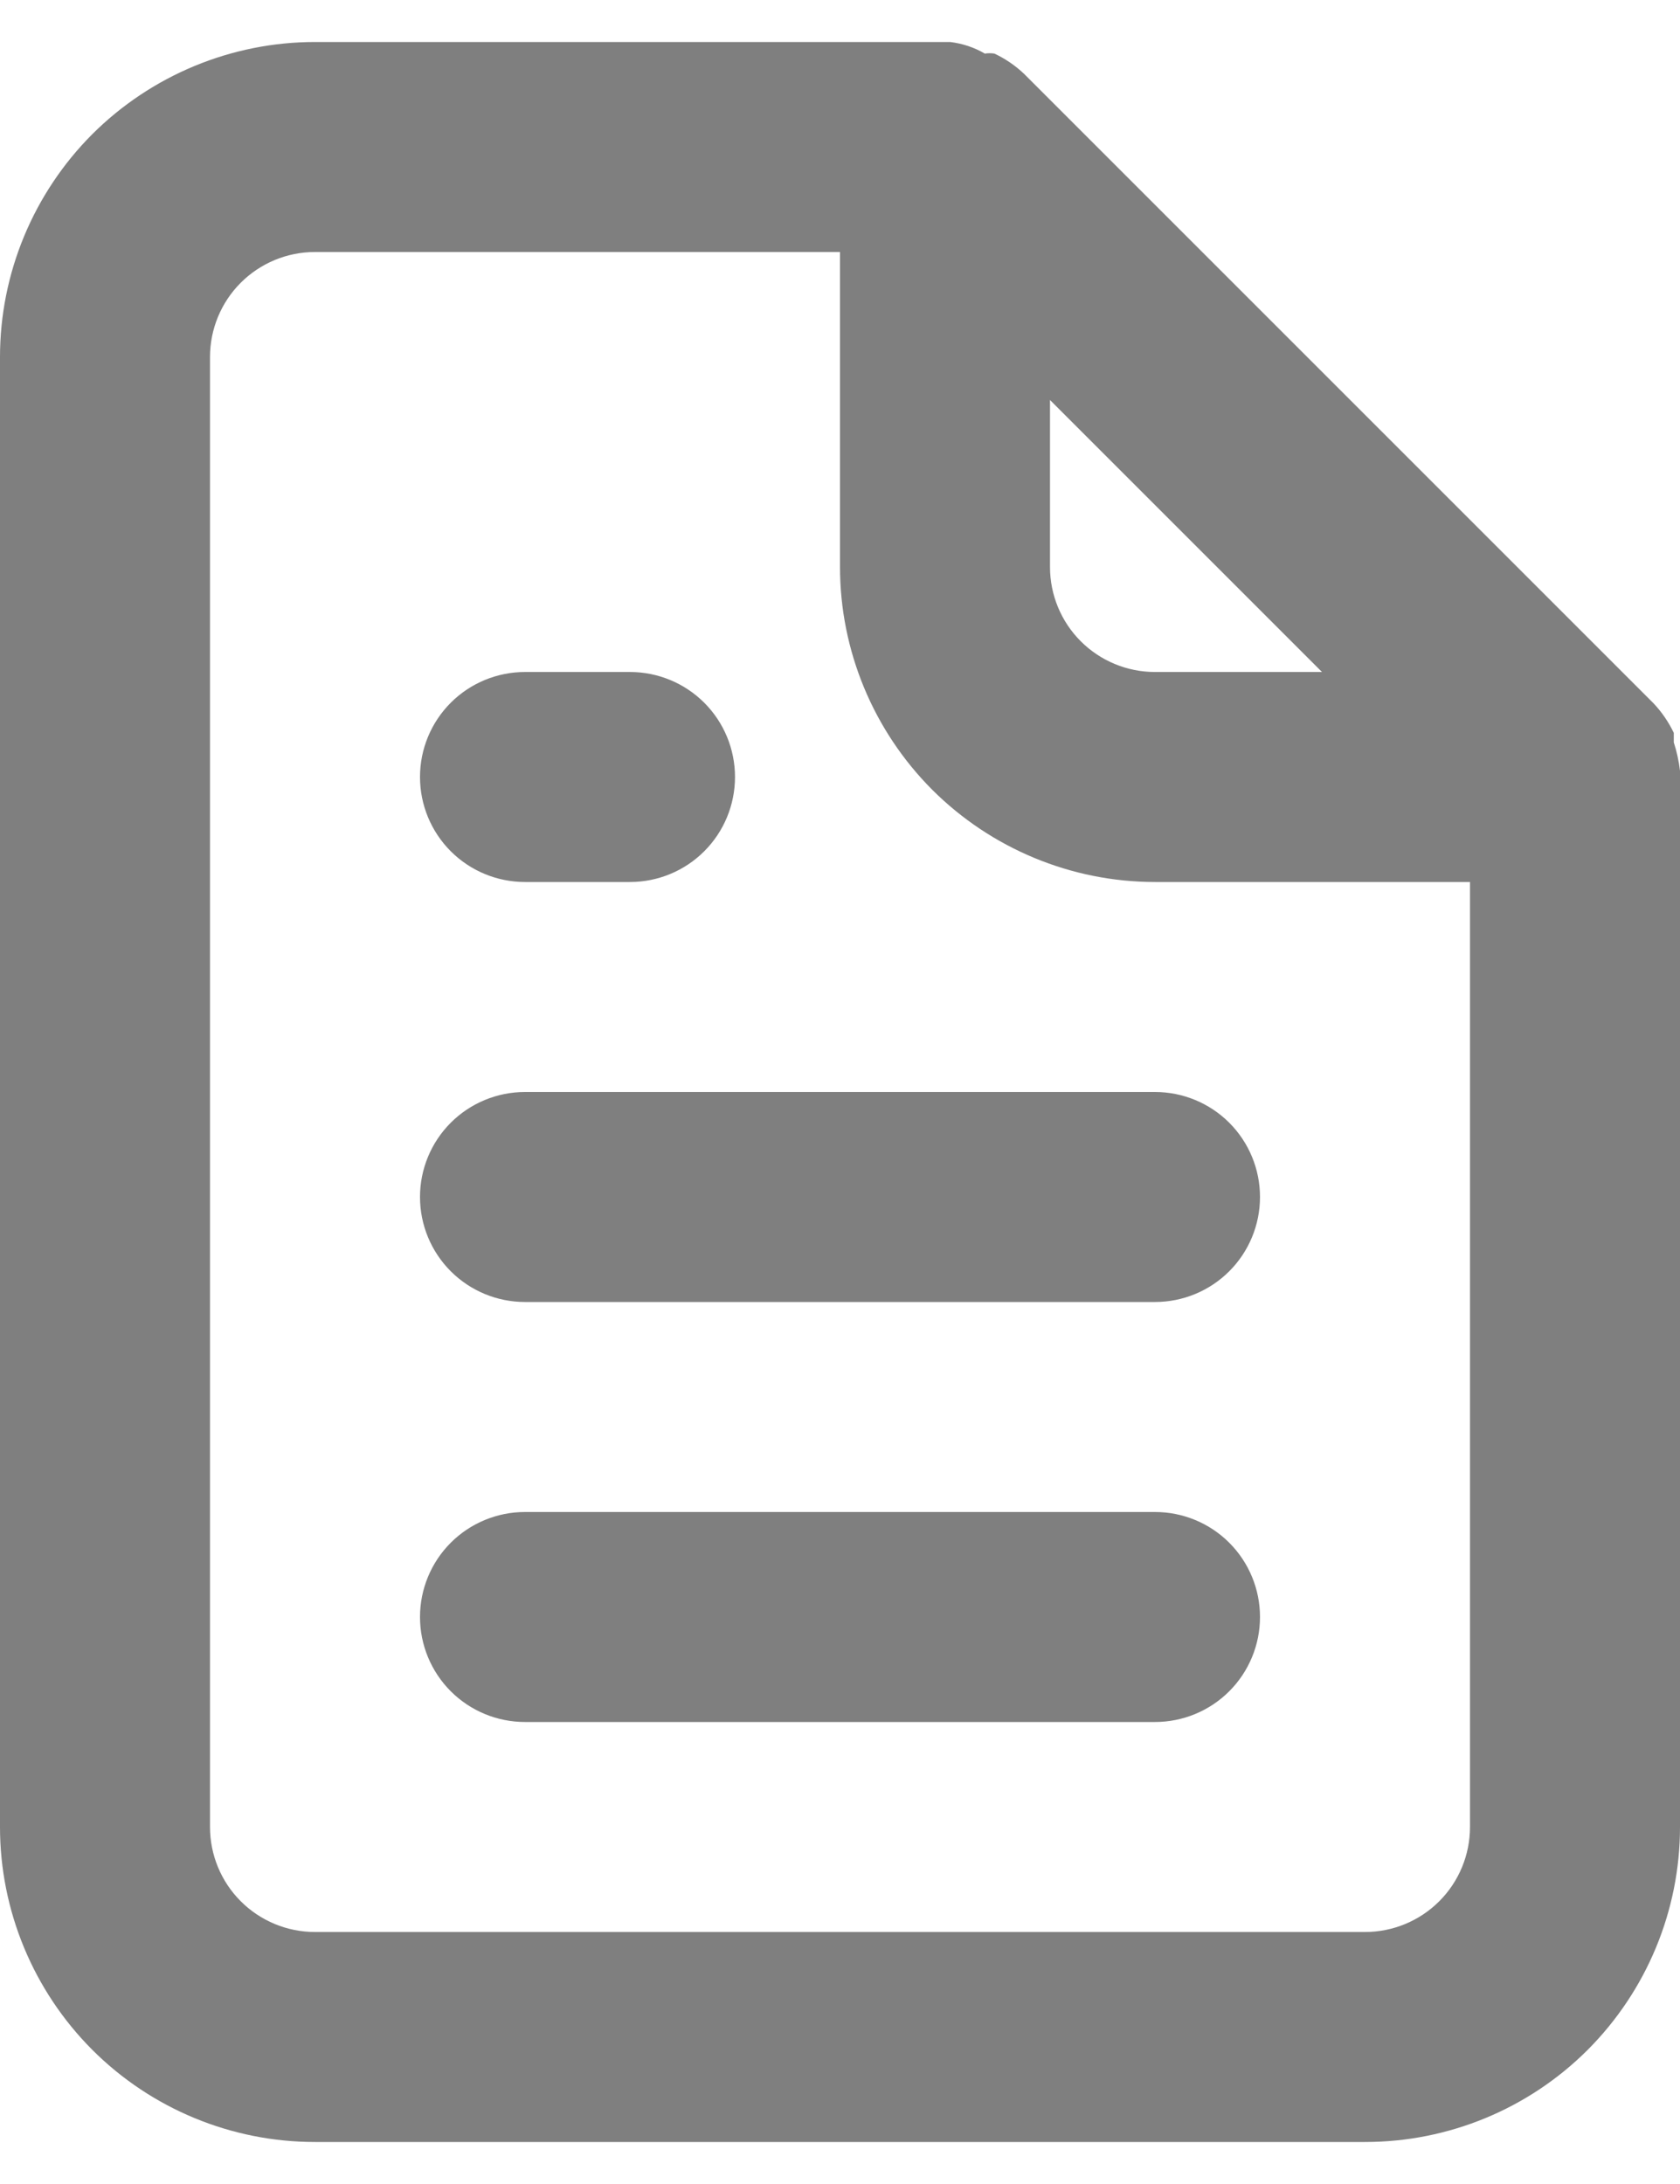 <svg width="10" height="13" viewBox="0 0 10 13" fill="none" xmlns="http://www.w3.org/2000/svg">
<path d="M3.125 5.25H3.75C3.916 5.25 4.075 5.184 4.192 5.067C4.309 4.95 4.375 4.791 4.375 4.625C4.375 4.459 4.309 4.3 4.192 4.183C4.075 4.066 3.916 4 3.75 4H3.125C2.959 4 2.8 4.066 2.683 4.183C2.566 4.3 2.5 4.459 2.5 4.625C2.5 4.791 2.566 4.95 2.683 5.067C2.8 5.184 2.959 5.25 3.125 5.25ZM3.125 6.5C2.959 6.5 2.8 6.566 2.683 6.683C2.566 6.8 2.5 6.959 2.5 7.125C2.5 7.291 2.566 7.45 2.683 7.567C2.8 7.684 2.959 7.75 3.125 7.75H6.875C7.041 7.75 7.2 7.684 7.317 7.567C7.434 7.45 7.5 7.291 7.5 7.125C7.5 6.959 7.434 6.8 7.317 6.683C7.2 6.566 7.041 6.5 6.875 6.5H3.125ZM10 4.588C9.993 4.53 9.981 4.474 9.963 4.419V4.362C9.932 4.298 9.892 4.239 9.844 4.188L6.094 0.438C6.042 0.389 5.983 0.349 5.919 0.319C5.9 0.316 5.881 0.316 5.862 0.319C5.799 0.282 5.729 0.259 5.656 0.25H1.875C1.378 0.25 0.901 0.448 0.549 0.799C0.198 1.151 0 1.628 0 2.125V10.875C0 11.372 0.198 11.849 0.549 12.201C0.901 12.553 1.378 12.75 1.875 12.75H8.125C8.622 12.75 9.099 12.553 9.451 12.201C9.802 11.849 10 11.372 10 10.875V4.625C10 4.625 10 4.625 10 4.588ZM6.25 2.381L7.869 4H6.875C6.709 4 6.55 3.934 6.433 3.817C6.316 3.7 6.25 3.541 6.25 3.375V2.381ZM8.75 10.875C8.75 11.041 8.684 11.2 8.567 11.317C8.45 11.434 8.291 11.5 8.125 11.5H1.875C1.709 11.5 1.55 11.434 1.433 11.317C1.316 11.2 1.25 11.041 1.25 10.875V2.125C1.25 1.959 1.316 1.8 1.433 1.683C1.55 1.566 1.709 1.5 1.875 1.5H5V3.375C5 3.872 5.198 4.349 5.549 4.701C5.901 5.052 6.378 5.25 6.875 5.25H8.75V10.875ZM6.875 9H3.125C2.959 9 2.8 9.066 2.683 9.183C2.566 9.3 2.5 9.459 2.5 9.625C2.5 9.791 2.566 9.95 2.683 10.067C2.8 10.184 2.959 10.25 3.125 10.25H6.875C7.041 10.25 7.2 10.184 7.317 10.067C7.434 9.95 7.5 9.791 7.5 9.625C7.5 9.459 7.434 9.3 7.317 9.183C7.2 9.066 7.041 9 6.875 9Z" fill="#7F7F7F"/>
</svg>
